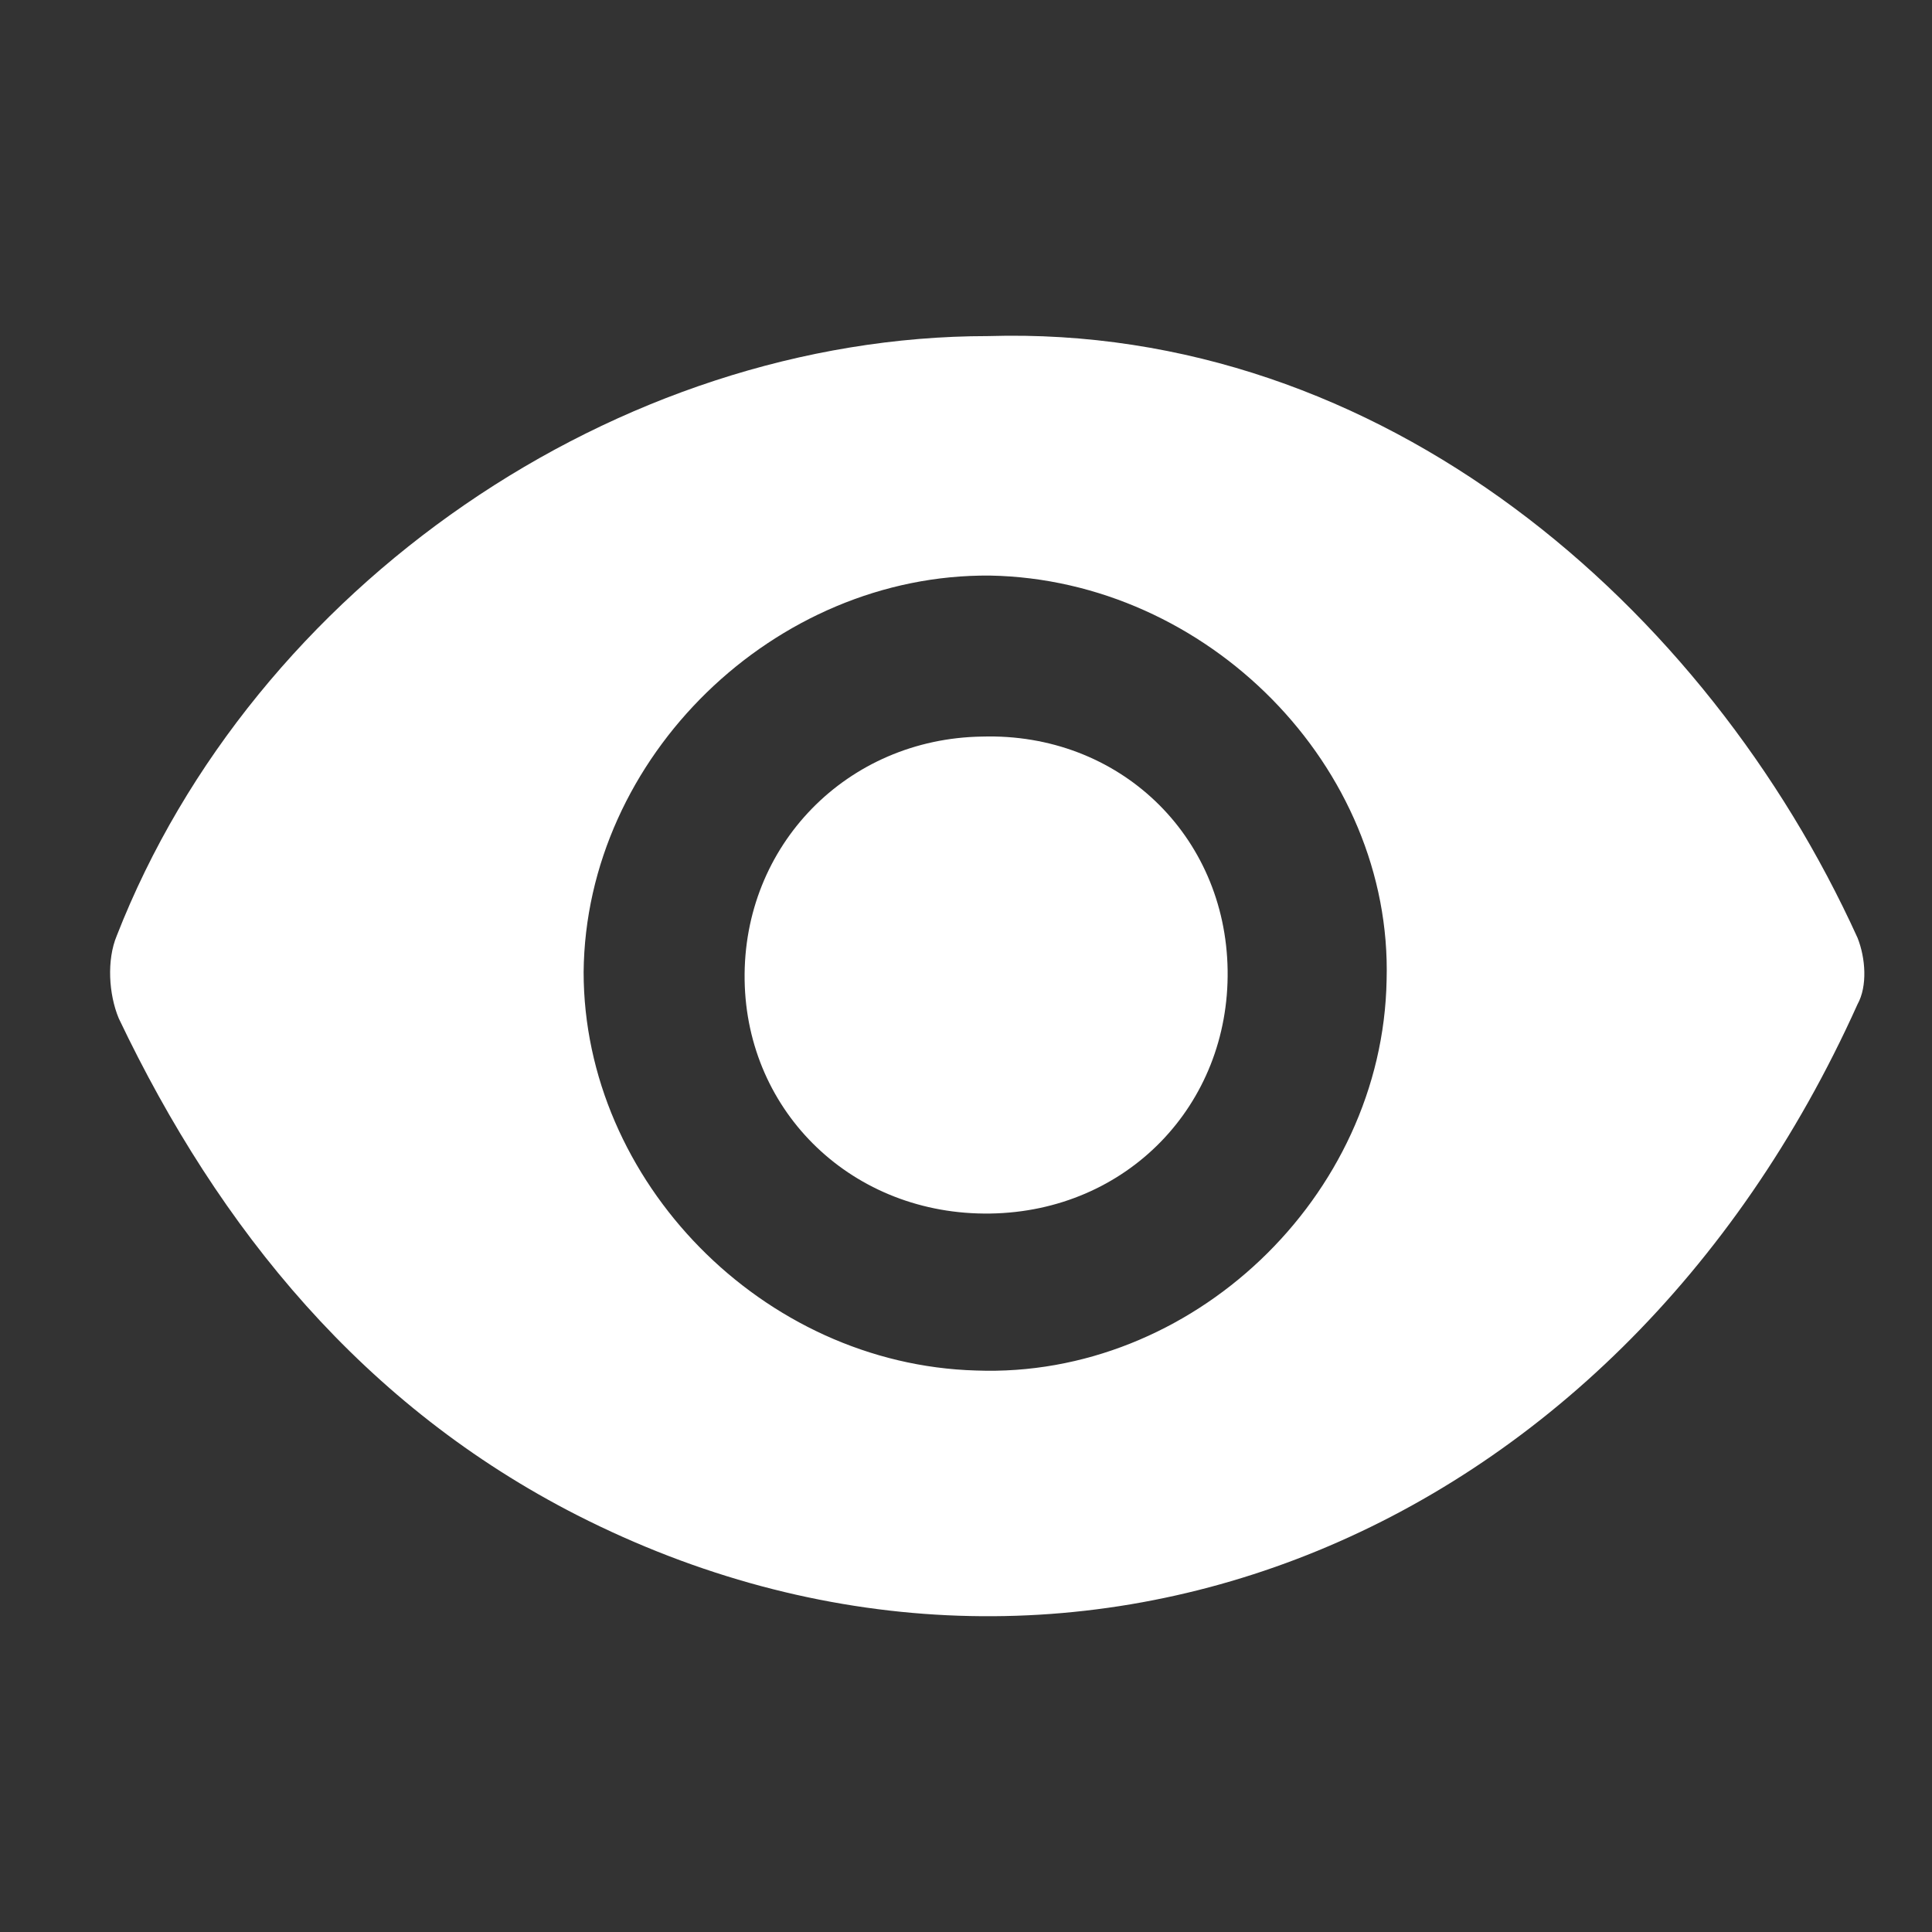 <?xml version="1.0" encoding="utf-8"?>
<!-- Generator: Adobe Illustrator 24.1.2, SVG Export Plug-In . SVG Version: 6.00 Build 0)  -->
<svg version="1.1" id="Capa_1" xmlns="http://www.w3.org/2000/svg" xmlns:xlink="http://www.w3.org/1999/xlink" x="0px" y="0px"
	 viewBox="0 0 96 96" style="enable-background:new 0 0 96 96;" xml:space="preserve">
<rect x="0" y="0" width="96" height="96" fill="#333333" stroke="none"/>
<style type="text/css">
	.st0{fill:#FFFFFF;}
</style>
<g>
	<path class="st0" d="M92.3,46.6c-7.5-16.5-23.6-30.5-43.2-29.9c-18.4,0-36.5,12.4-43.3,29.8c-0.5,1.2-0.4,2.9,0.1,4.1
		c5,10.5,12.2,19.3,22.8,24.7c24,12.2,51.5,1.5,63.6-25.4C92.8,49,92.7,47.6,92.3,46.6z M48.5,68.1C37.9,67.8,29,58.7,29,48.3
		c0.1-10.7,9.5-19.8,20.2-19.7c10.8,0.2,20,9.5,19.7,20.1C68.7,59.5,59.2,68.5,48.5,68.1z"/>
	<path class="st0" d="M61,48.2c0.1,6.7-5,12-11.8,12.1c-6.8,0.1-12.1-5-12.2-11.6c-0.1-6.7,5.1-12,11.8-12.1
		C55.6,36.4,60.9,41.5,61,48.2z"/>
</g>
</svg>
